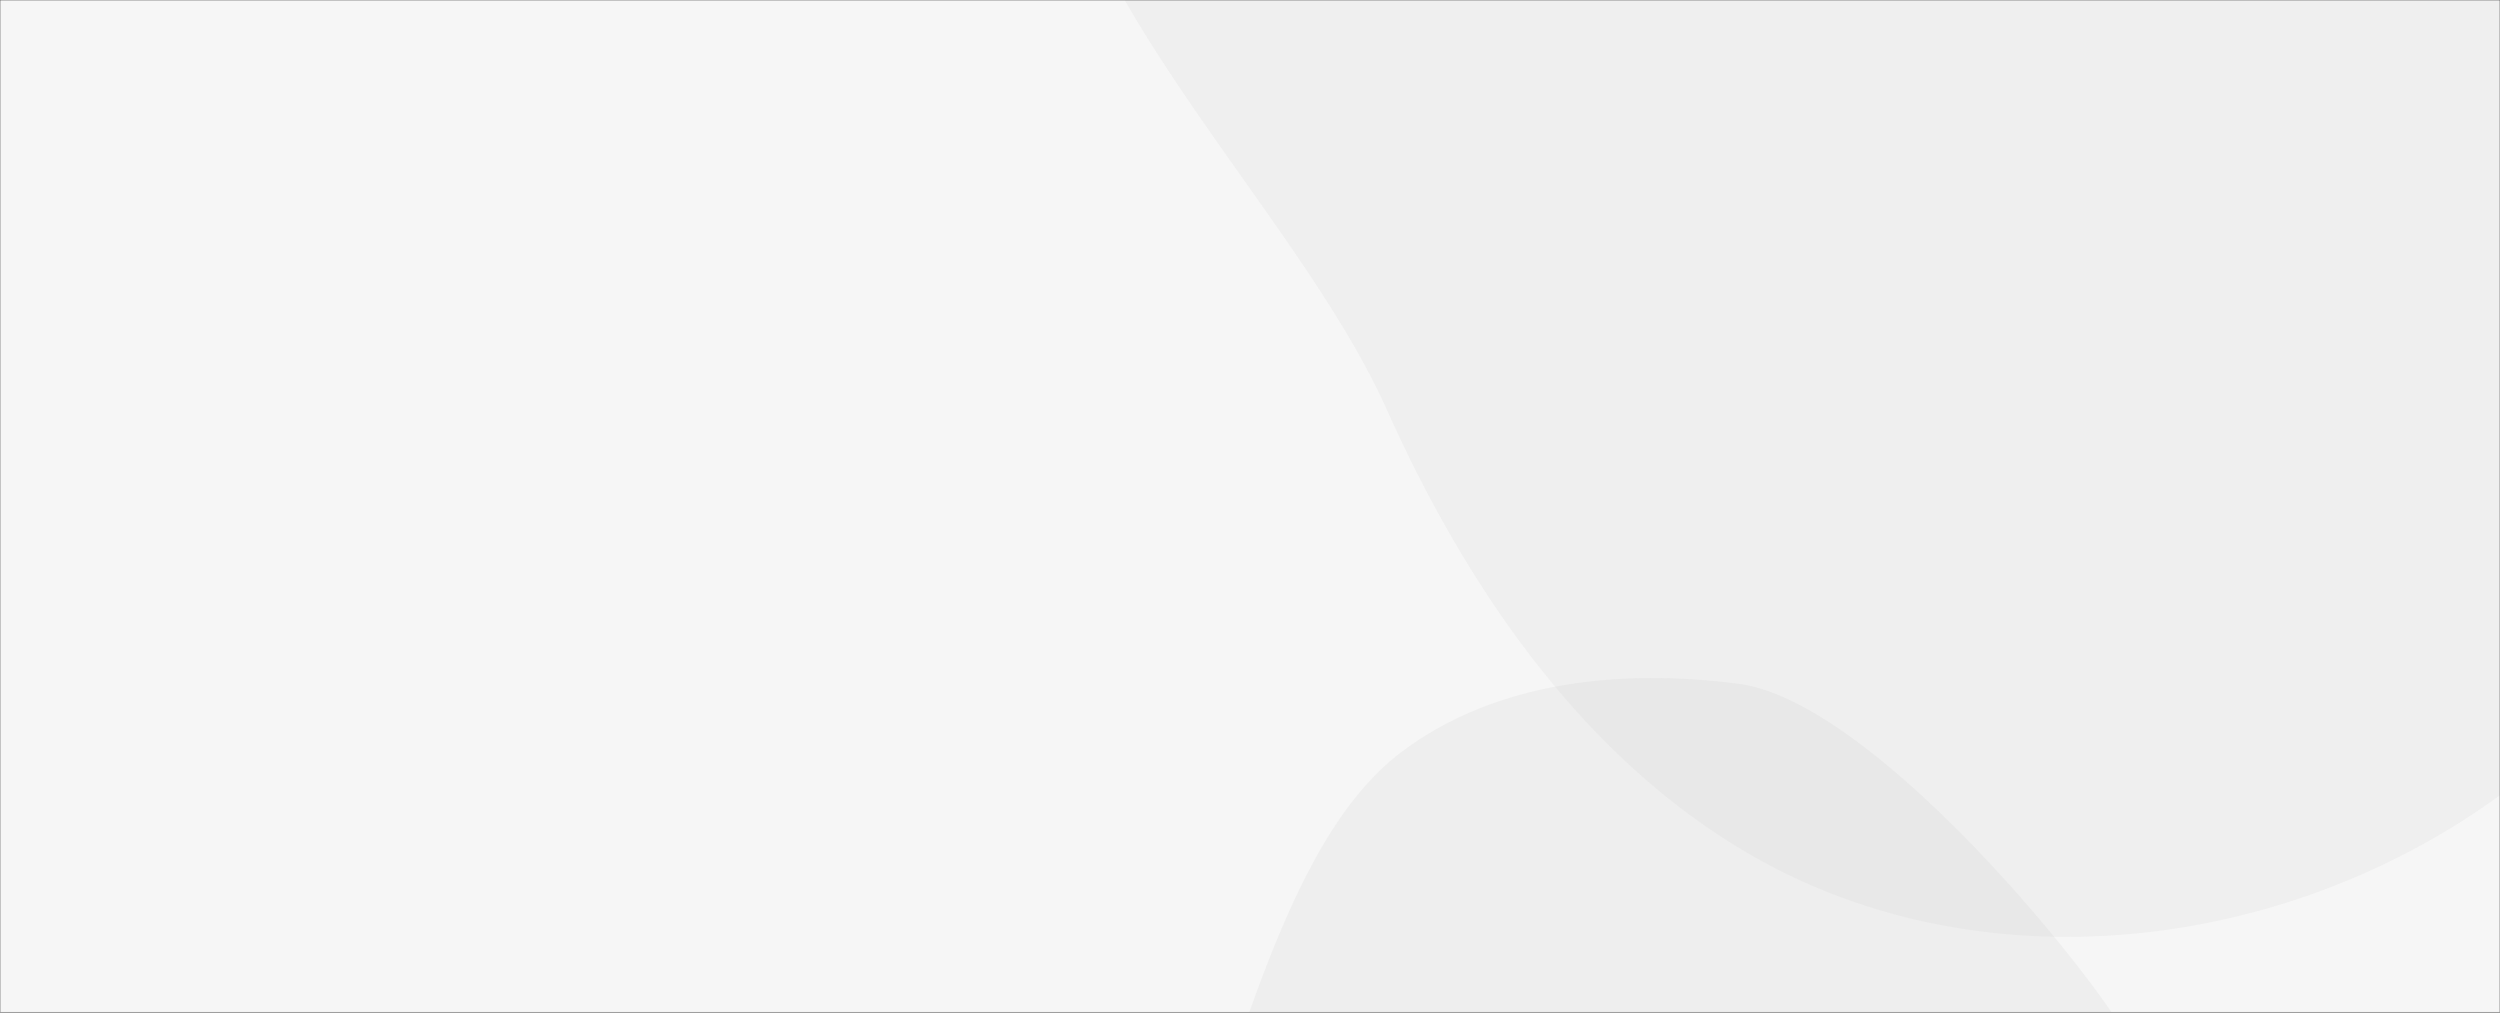 <svg xmlns="http://www.w3.org/2000/svg" xmlns:xlink="http://www.w3.org/1999/xlink" fill="none" viewBox="0 0 1200 486">
  <rect x="0" y="0" width="1200" height="486" fill="#333333" stroke="none"/>
  <defs>
    <path id="a" fill="#F6F6F6" d="M0 0h1200v486H0z"/>
  </defs>
  <mask id="b" width="1200" height="486" x="0" y="0" maskUnits="userSpaceOnUse" style="mask-type:alpha">
    <use xlink:href="#a"/>
  </mask>
  <g mask="url(#b)">
    <use xlink:href="#a"/>
    <path fill="#EBEBEB" fill-opacity=".65" fill-rule="evenodd" d="M1220.32 365.768c88.46-113.355 182.14-239.393 172.37-377.743-9.78-138.327-102.74-262.793-199.58-357.945l5.67 8.876a121.2 121.2 0 0 1 12.73 19.882l-12.73-19.902c-38.67-49.914-111.16-64.717-175.45-71.869-68.581-7.633-138.384-13.335-206.361-.084-68.024 13.175-201.757 53.462-242.164 111.76-42.054 60.721-75.471 135.127-72.803 209.241C505.887-4.721 622.233 99.62 665.695 196.668c38.913 86.838 95.516 168.833 176.725 214.844 117.31 66.448 273.46 42.99 377.9-45.764" clip-rule="evenodd"/>
    <path fill="#B6B6B6" fill-opacity=".12" fill-rule="evenodd" d="M666.688 1139.22c107.609 21.4 225.337 41.47 308.41-26.13 83.052-67.61 123.282-195.439 143.472-313.68l-3.26 8.349c-1.9 6.545-4.34 12.818-7.3 18.73l7.31-18.74c15.56-52.372-4.83-116.475-26.69-170.75-23.31-57.899-48.33-115.934-84.54-164.319-36.175-48.455-116.352-137.495-169.609-144.452-55.457-7.221-115.986-1.646-161.539 32.529-65.938 49.492-83.916 187.235-127.181 263.804-38.704 68.531-67.108 149.05-62.777 233.596 6.268 122.125 85.044 236.293 183.716 281.053" clip-rule="evenodd"/>
  </g>
</svg>
